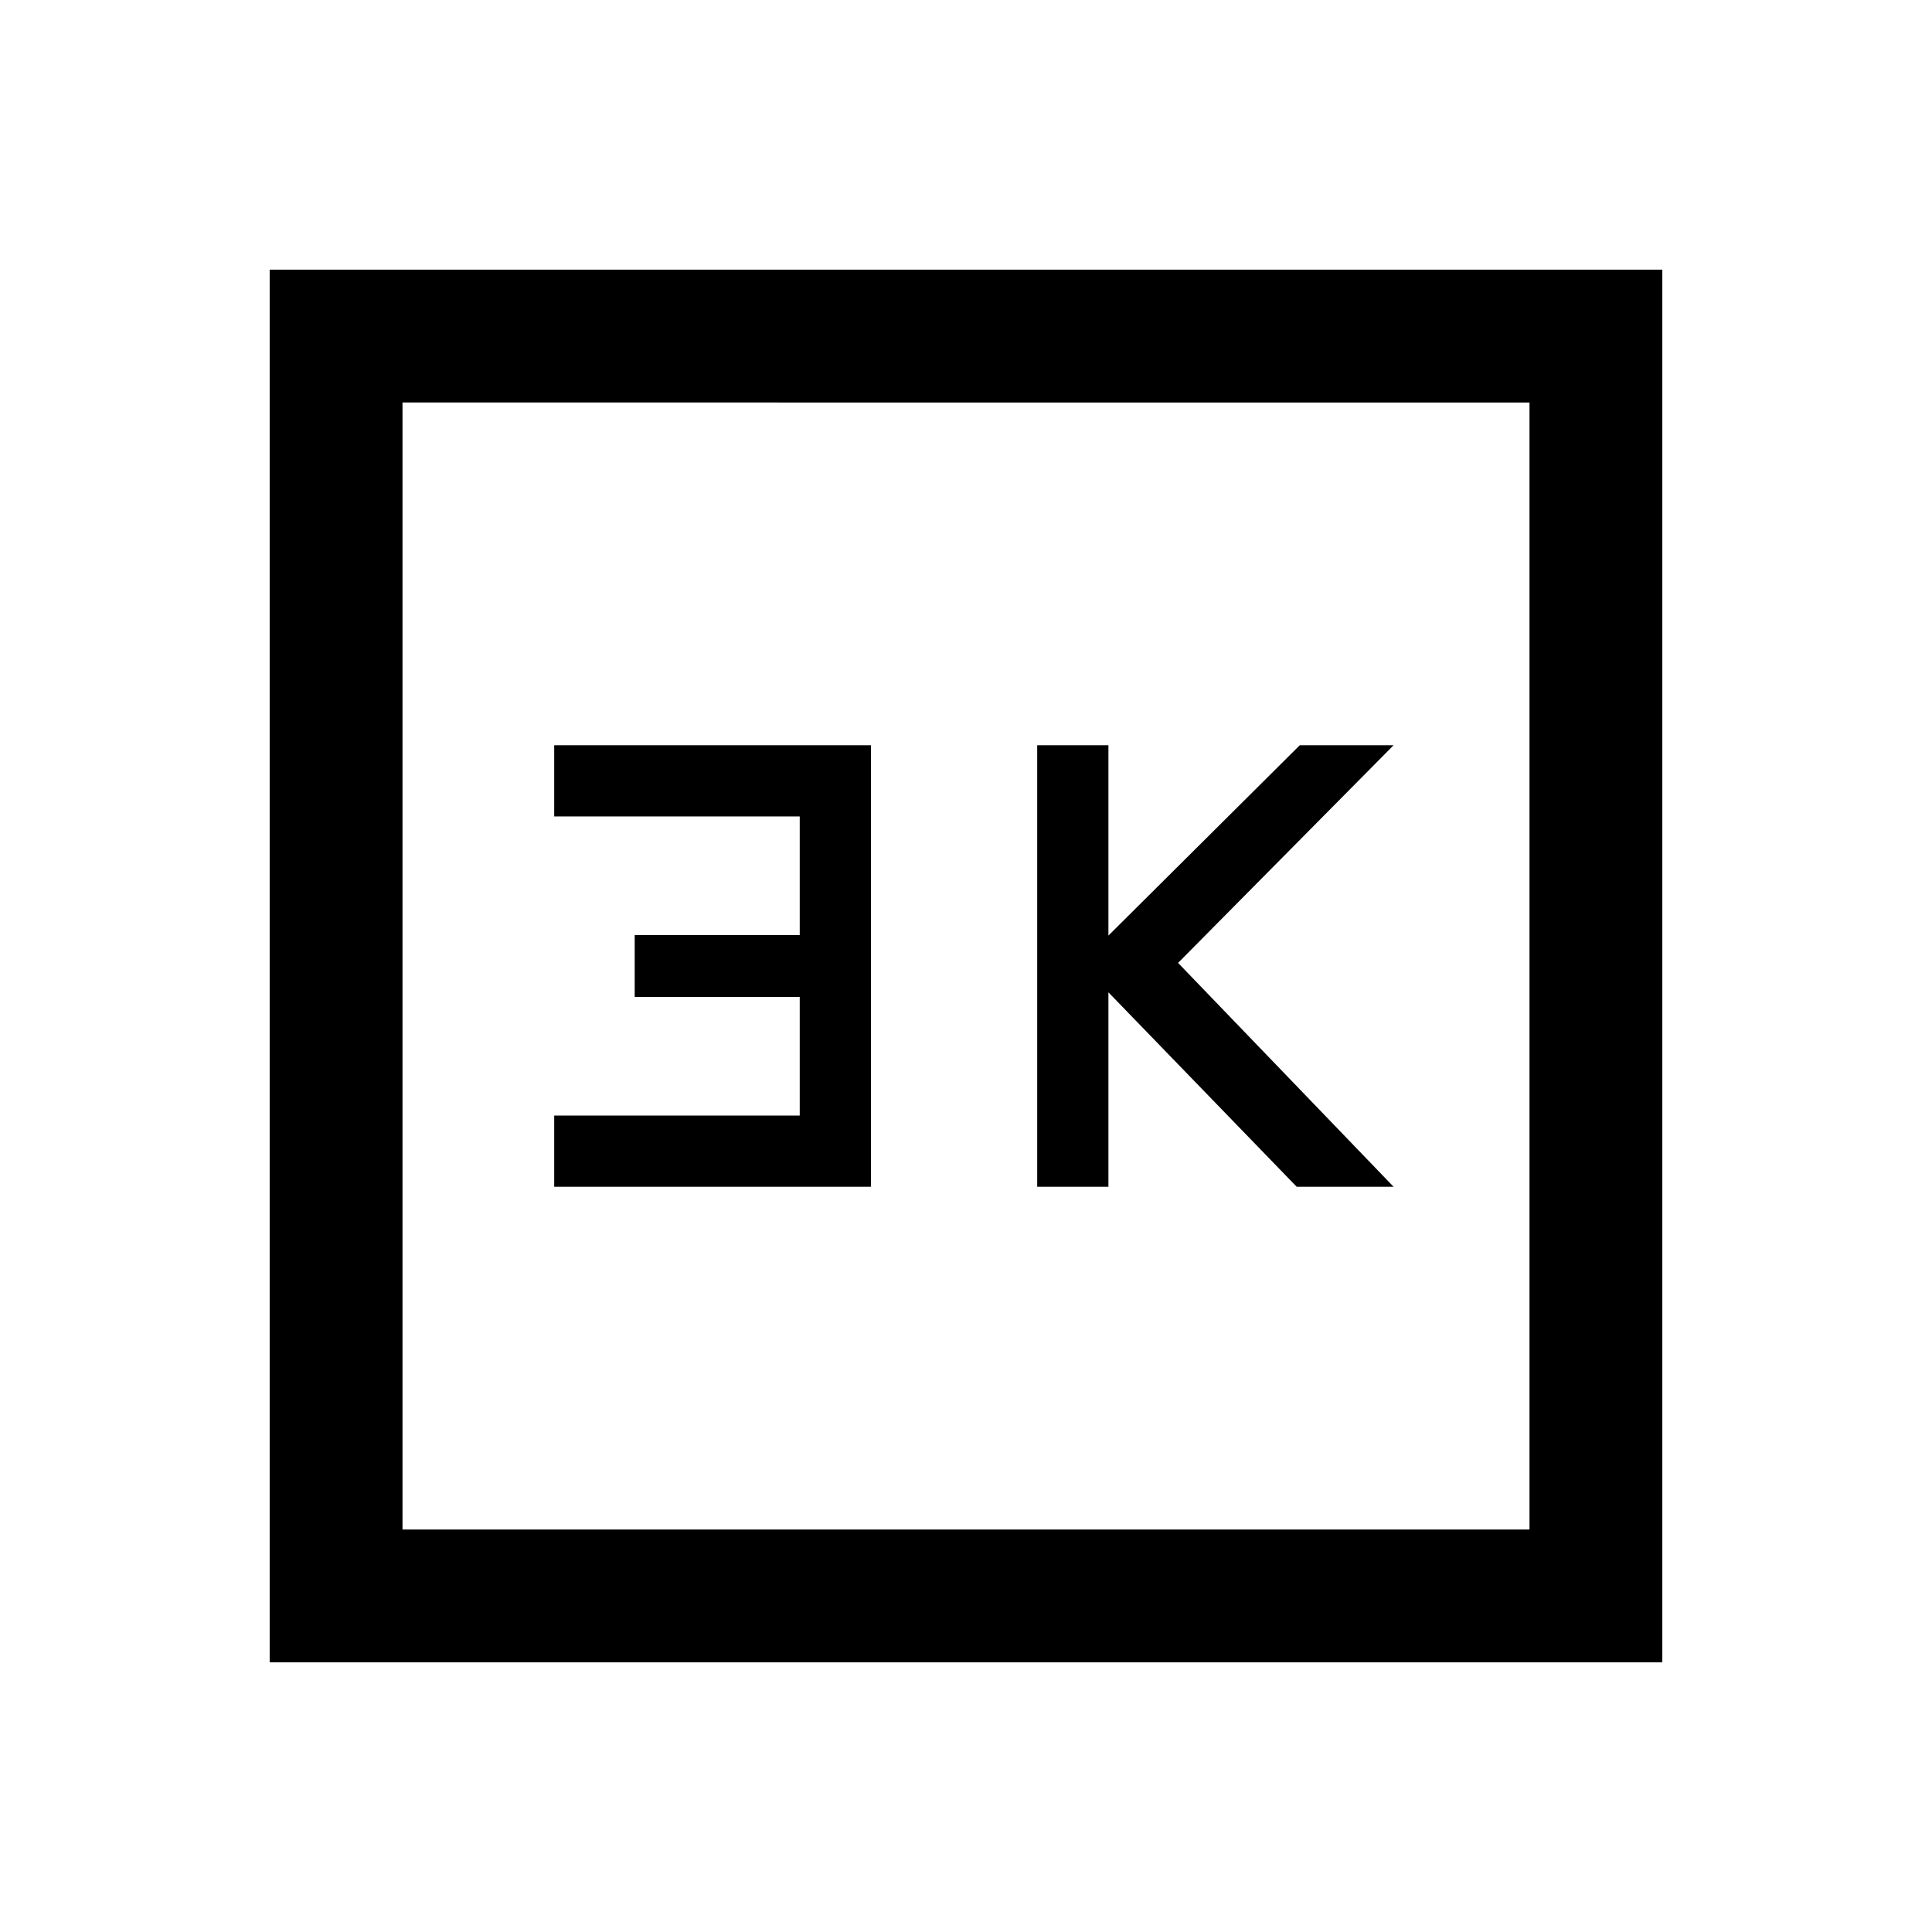 <svg xmlns="http://www.w3.org/2000/svg" height="24" viewBox="0 -960 960 960" width="24"><path d="M515.38-370.31h35.39v-96.61l93.54 96.61h48.15L585.38-481.54l107.08-108.15h-46.61l-95.08 94.57v-94.57h-35.39v219.38Zm-240 0h157.39v-219.38H275.38v35.38h122v58.93h-82v30.76h82v58.93h-122v35.38ZM134-134v-692h692v692H134Zm66-66h560v-560H200v560Zm0 0v-560 560Z"/></svg>
